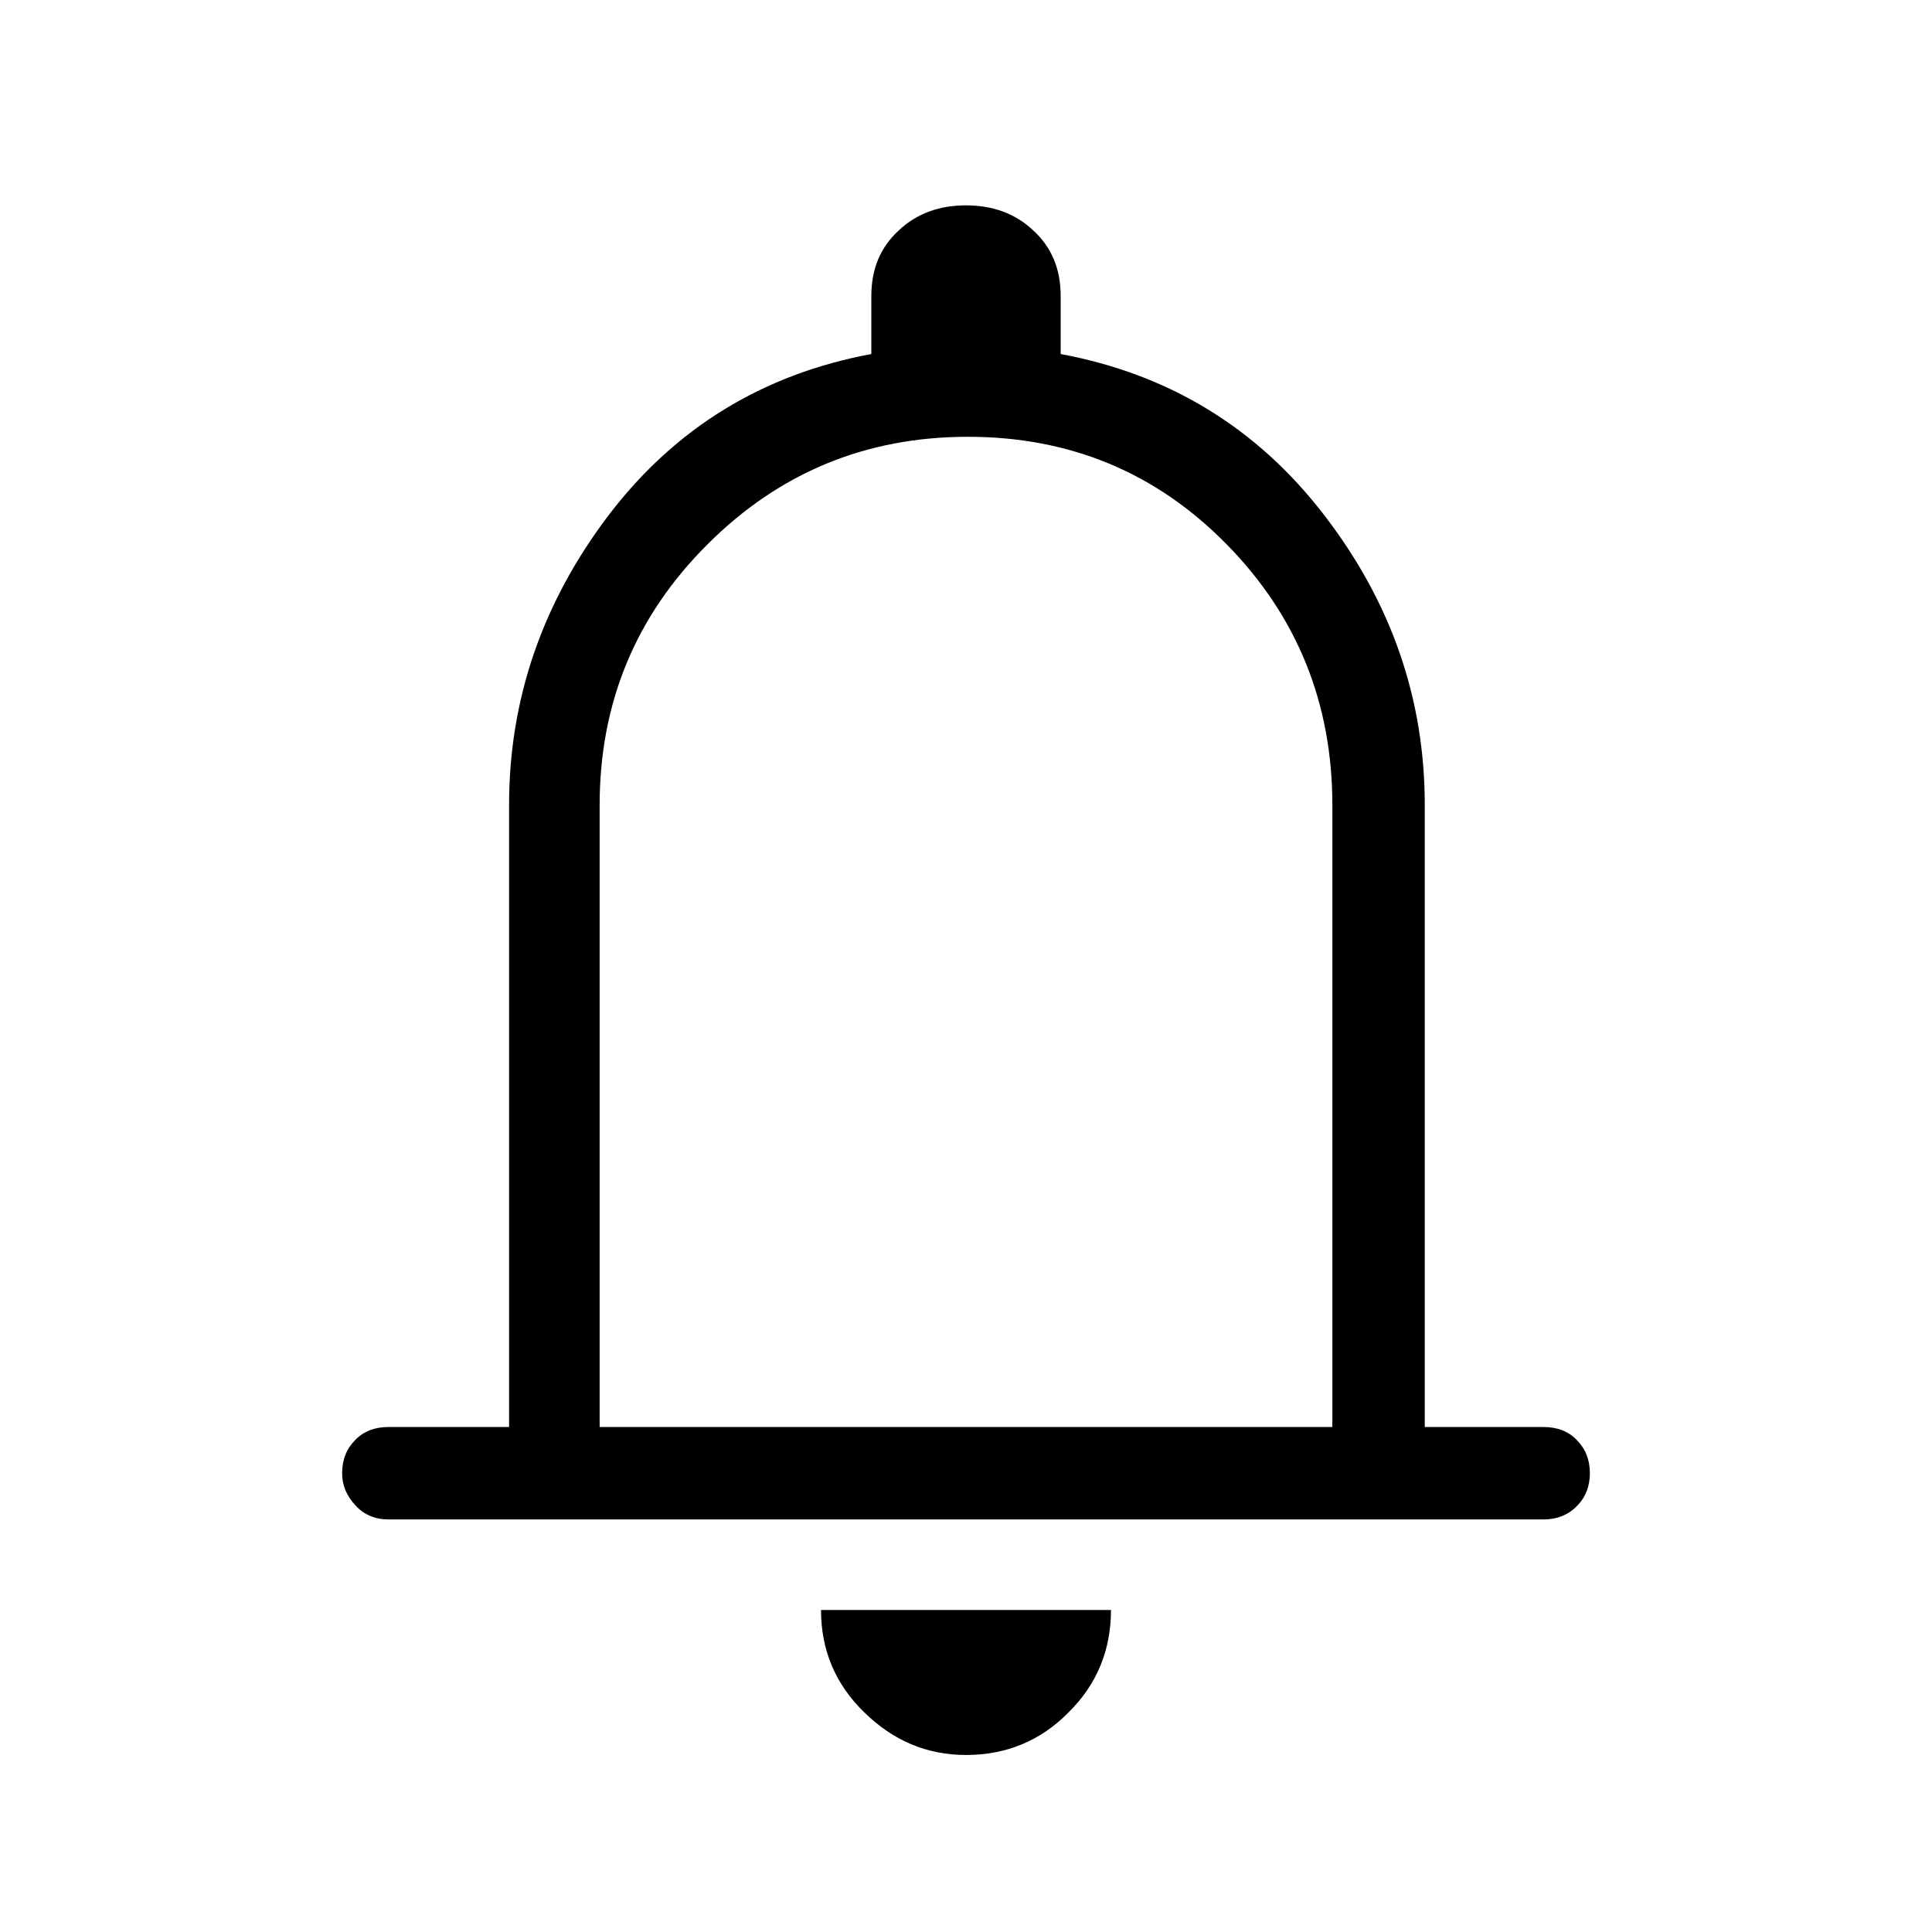<?xml version="1.0" encoding="UTF-8"?>
<svg xmlns="http://www.w3.org/2000/svg" xmlns:xlink="http://www.w3.org/1999/xlink" width="24px" height="24px" viewBox="0 0 24 24" version="1.1">
<g id="surface1">
<path style=" stroke:none;fill-rule:nonzero;fill:rgb(0%,0%,0%);fill-opacity:1;" d="M 4.824 18.875 C 4.66 18.875 4.52 18.816 4.414 18.699 C 4.305 18.582 4.25 18.449 4.25 18.301 C 4.25 18.133 4.305 17.996 4.414 17.887 C 4.52 17.777 4.66 17.727 4.824 17.727 L 6.324 17.727 L 6.324 10 C 6.324 8.684 6.738 7.484 7.562 6.398 C 8.387 5.316 9.477 4.648 10.824 4.398 L 10.824 3.676 C 10.824 3.34 10.938 3.07 11.164 2.863 C 11.387 2.652 11.668 2.551 12 2.551 C 12.332 2.551 12.613 2.652 12.836 2.863 C 13.062 3.07 13.176 3.34 13.176 3.676 L 13.176 4.398 C 14.523 4.648 15.617 5.316 16.449 6.398 C 17.285 7.484 17.699 8.684 17.699 10 L 17.699 17.727 L 19.176 17.727 C 19.34 17.727 19.48 17.777 19.586 17.887 C 19.695 17.996 19.75 18.133 19.75 18.301 C 19.75 18.465 19.695 18.605 19.586 18.711 C 19.48 18.82 19.34 18.875 19.176 18.875 Z M 12 11.699 Z M 12 21.801 C 11.516 21.801 11.098 21.625 10.738 21.273 C 10.379 20.926 10.199 20.5 10.199 20 L 13.801 20 C 13.801 20.5 13.625 20.926 13.273 21.273 C 12.926 21.625 12.5 21.801 12 21.801 Z M 7.449 17.727 L 16.551 17.727 L 16.551 10 C 16.551 8.734 16.113 7.652 15.238 6.762 C 14.363 5.871 13.293 5.426 12.023 5.426 C 10.758 5.426 9.68 5.871 8.789 6.762 C 7.895 7.652 7.449 8.734 7.449 10 Z M 7.449 17.727 "/>
</g>
</svg>
